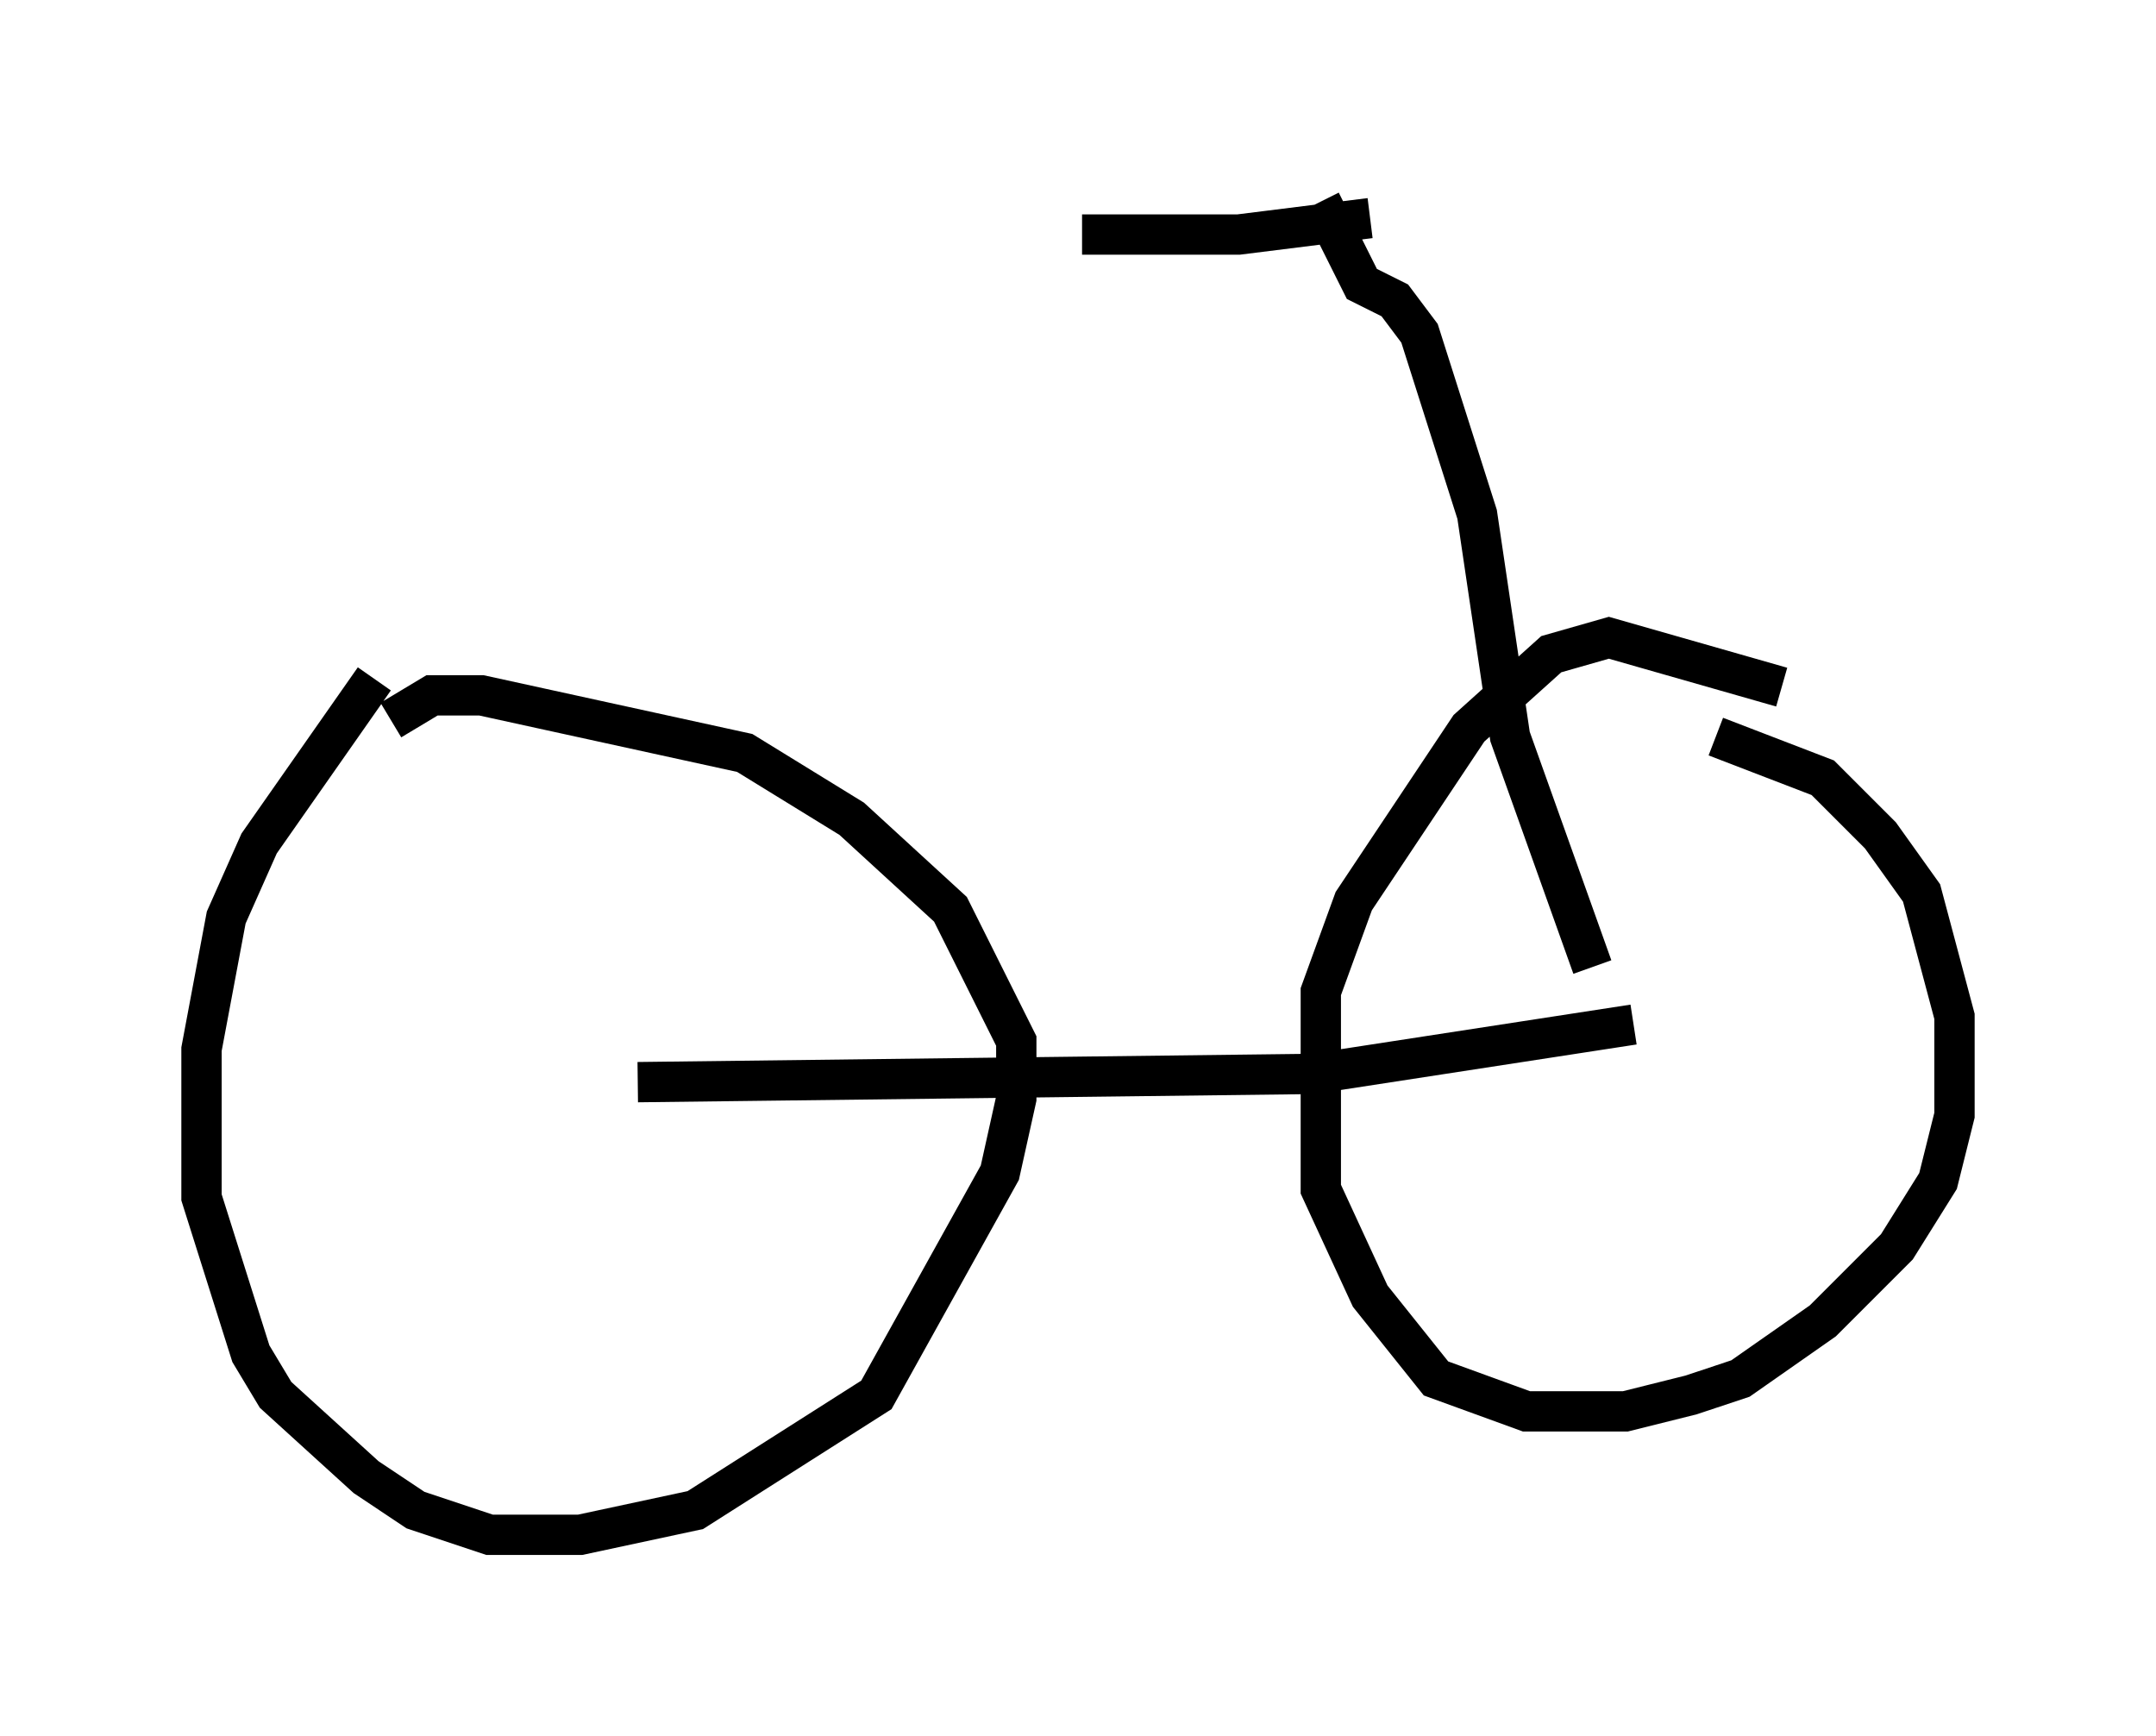 <?xml version="1.0" encoding="utf-8" ?>
<svg baseProfile="full" height="43.075" version="1.1" width="53.488" xmlns="http://www.w3.org/2000/svg" xmlns:ev="http://www.w3.org/2001/xml-events" xmlns:xlink="http://www.w3.org/1999/xlink"><defs /><rect fill="white" height="43.075" width="53.488" x="0" y="0" /><path d="M11.329, 15.821 m-2.042, 1.021 l-2.858, 4.083 -0.817, 1.838 l-0.613, 3.267 0.0, 3.675 l1.225, 3.879 0.613, 1.021 l2.246, 2.042 1.225, 0.817 l1.838, 0.613 2.246, 0.0 l2.858, -0.613 4.492, -2.858 l3.063, -5.513 0.408, -1.838 l0.0, -1.429 -1.633, -3.267 l-2.45, -2.246 -2.654, -1.633 l-6.533, -1.429 -1.225, 0.0 l-1.021, 0.613 m6.125, 8.983 l16.742, -0.204 7.963, -1.225 m3.675, -8.371 l-4.288, -1.225 -1.429, 0.408 l-2.042, 1.838 -2.858, 4.288 l-0.817, 2.246 0.0, 4.9 l1.225, 2.654 1.633, 2.042 l2.246, 0.817 2.45, 0.0 l1.633, -0.408 1.225, -0.408 l2.042, -1.429 1.838, -1.838 l1.021, -1.633 0.408, -1.633 l0.0, -2.45 -0.817, -3.063 l-1.021, -1.429 -1.429, -1.429 l-2.654, -1.021 m-3.063, 5.717 l-2.042, -5.717 -0.817, -5.513 l-1.429, -4.492 -0.613, -0.817 l-0.817, -0.408 -1.021, -2.042 m-5.921, 0.817 l3.879, 0.0 3.267, -0.408 " fill="none" stroke="black" stroke-width="1" /></svg>